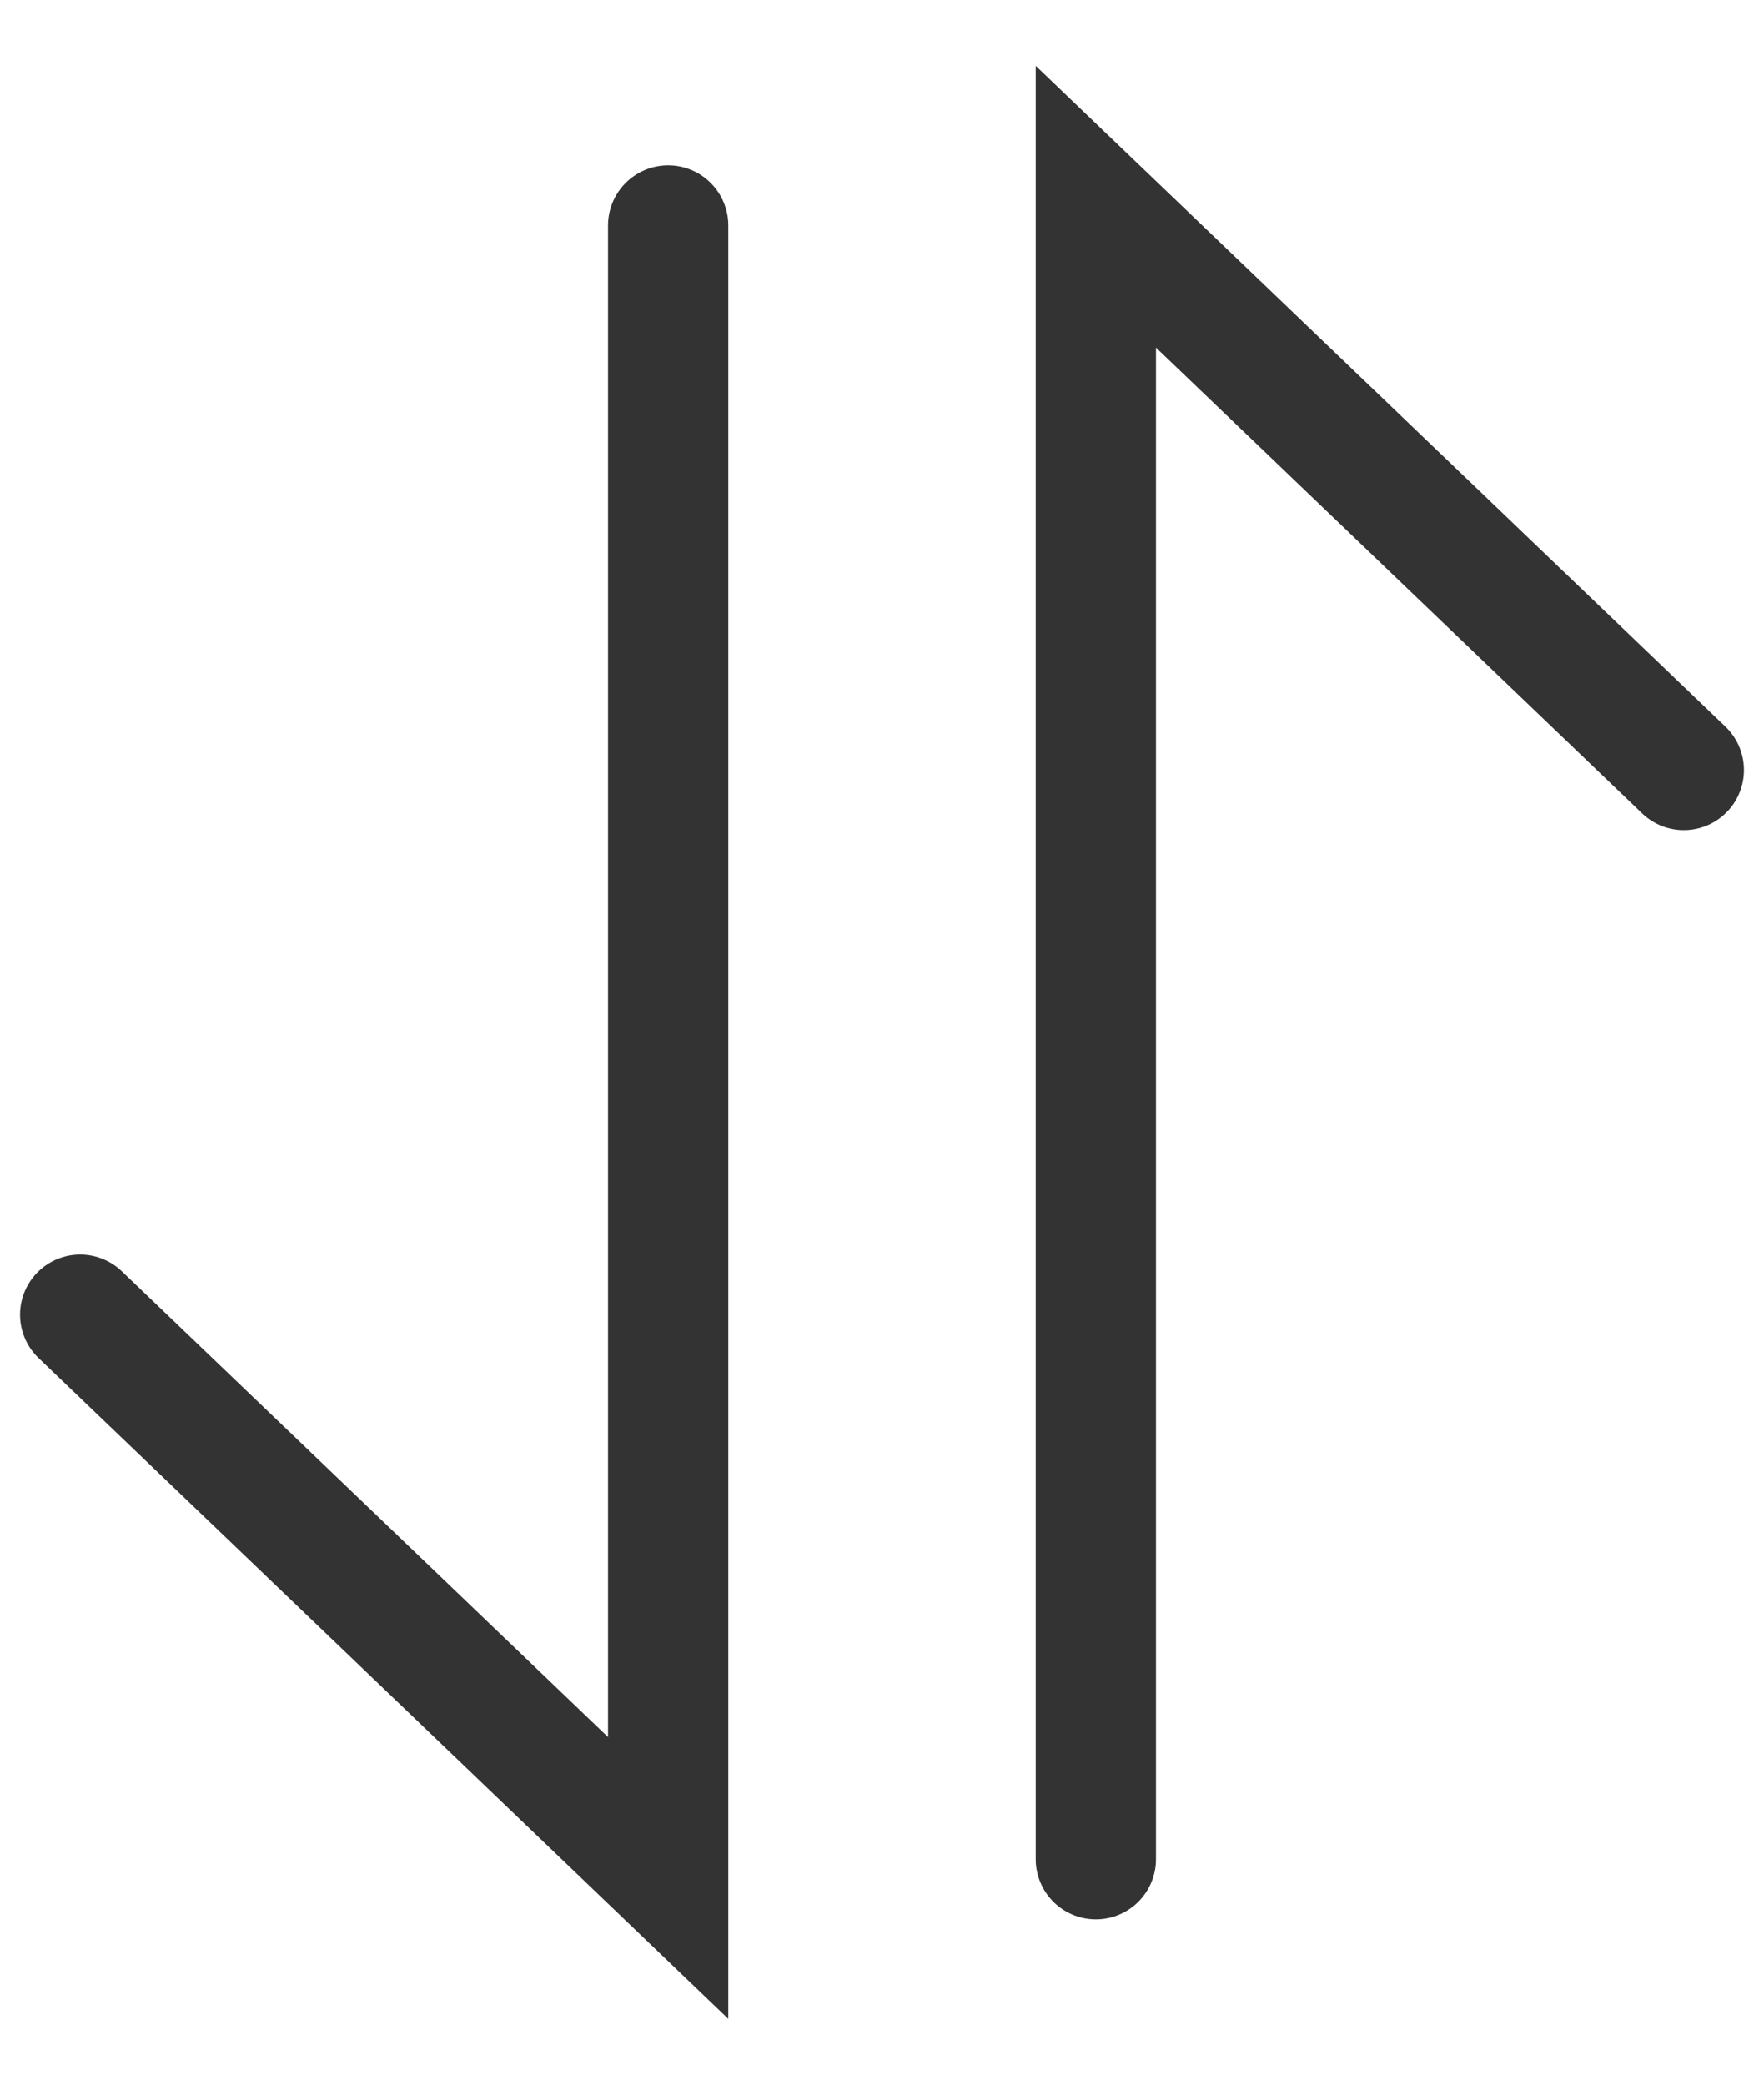 <svg width="22" height="26" viewBox="0 0 22 26" fill="none" xmlns="http://www.w3.org/2000/svg">
<path d="M8.333 2.812V23.422L1 16.396" stroke="#333333" stroke-width="1.5" stroke-linecap="round"/>
<path d="M13.667 23.188L13.667 2.578L21 9.604" stroke="#333333" stroke-width="1.5" stroke-linecap="round"/>
</svg>
